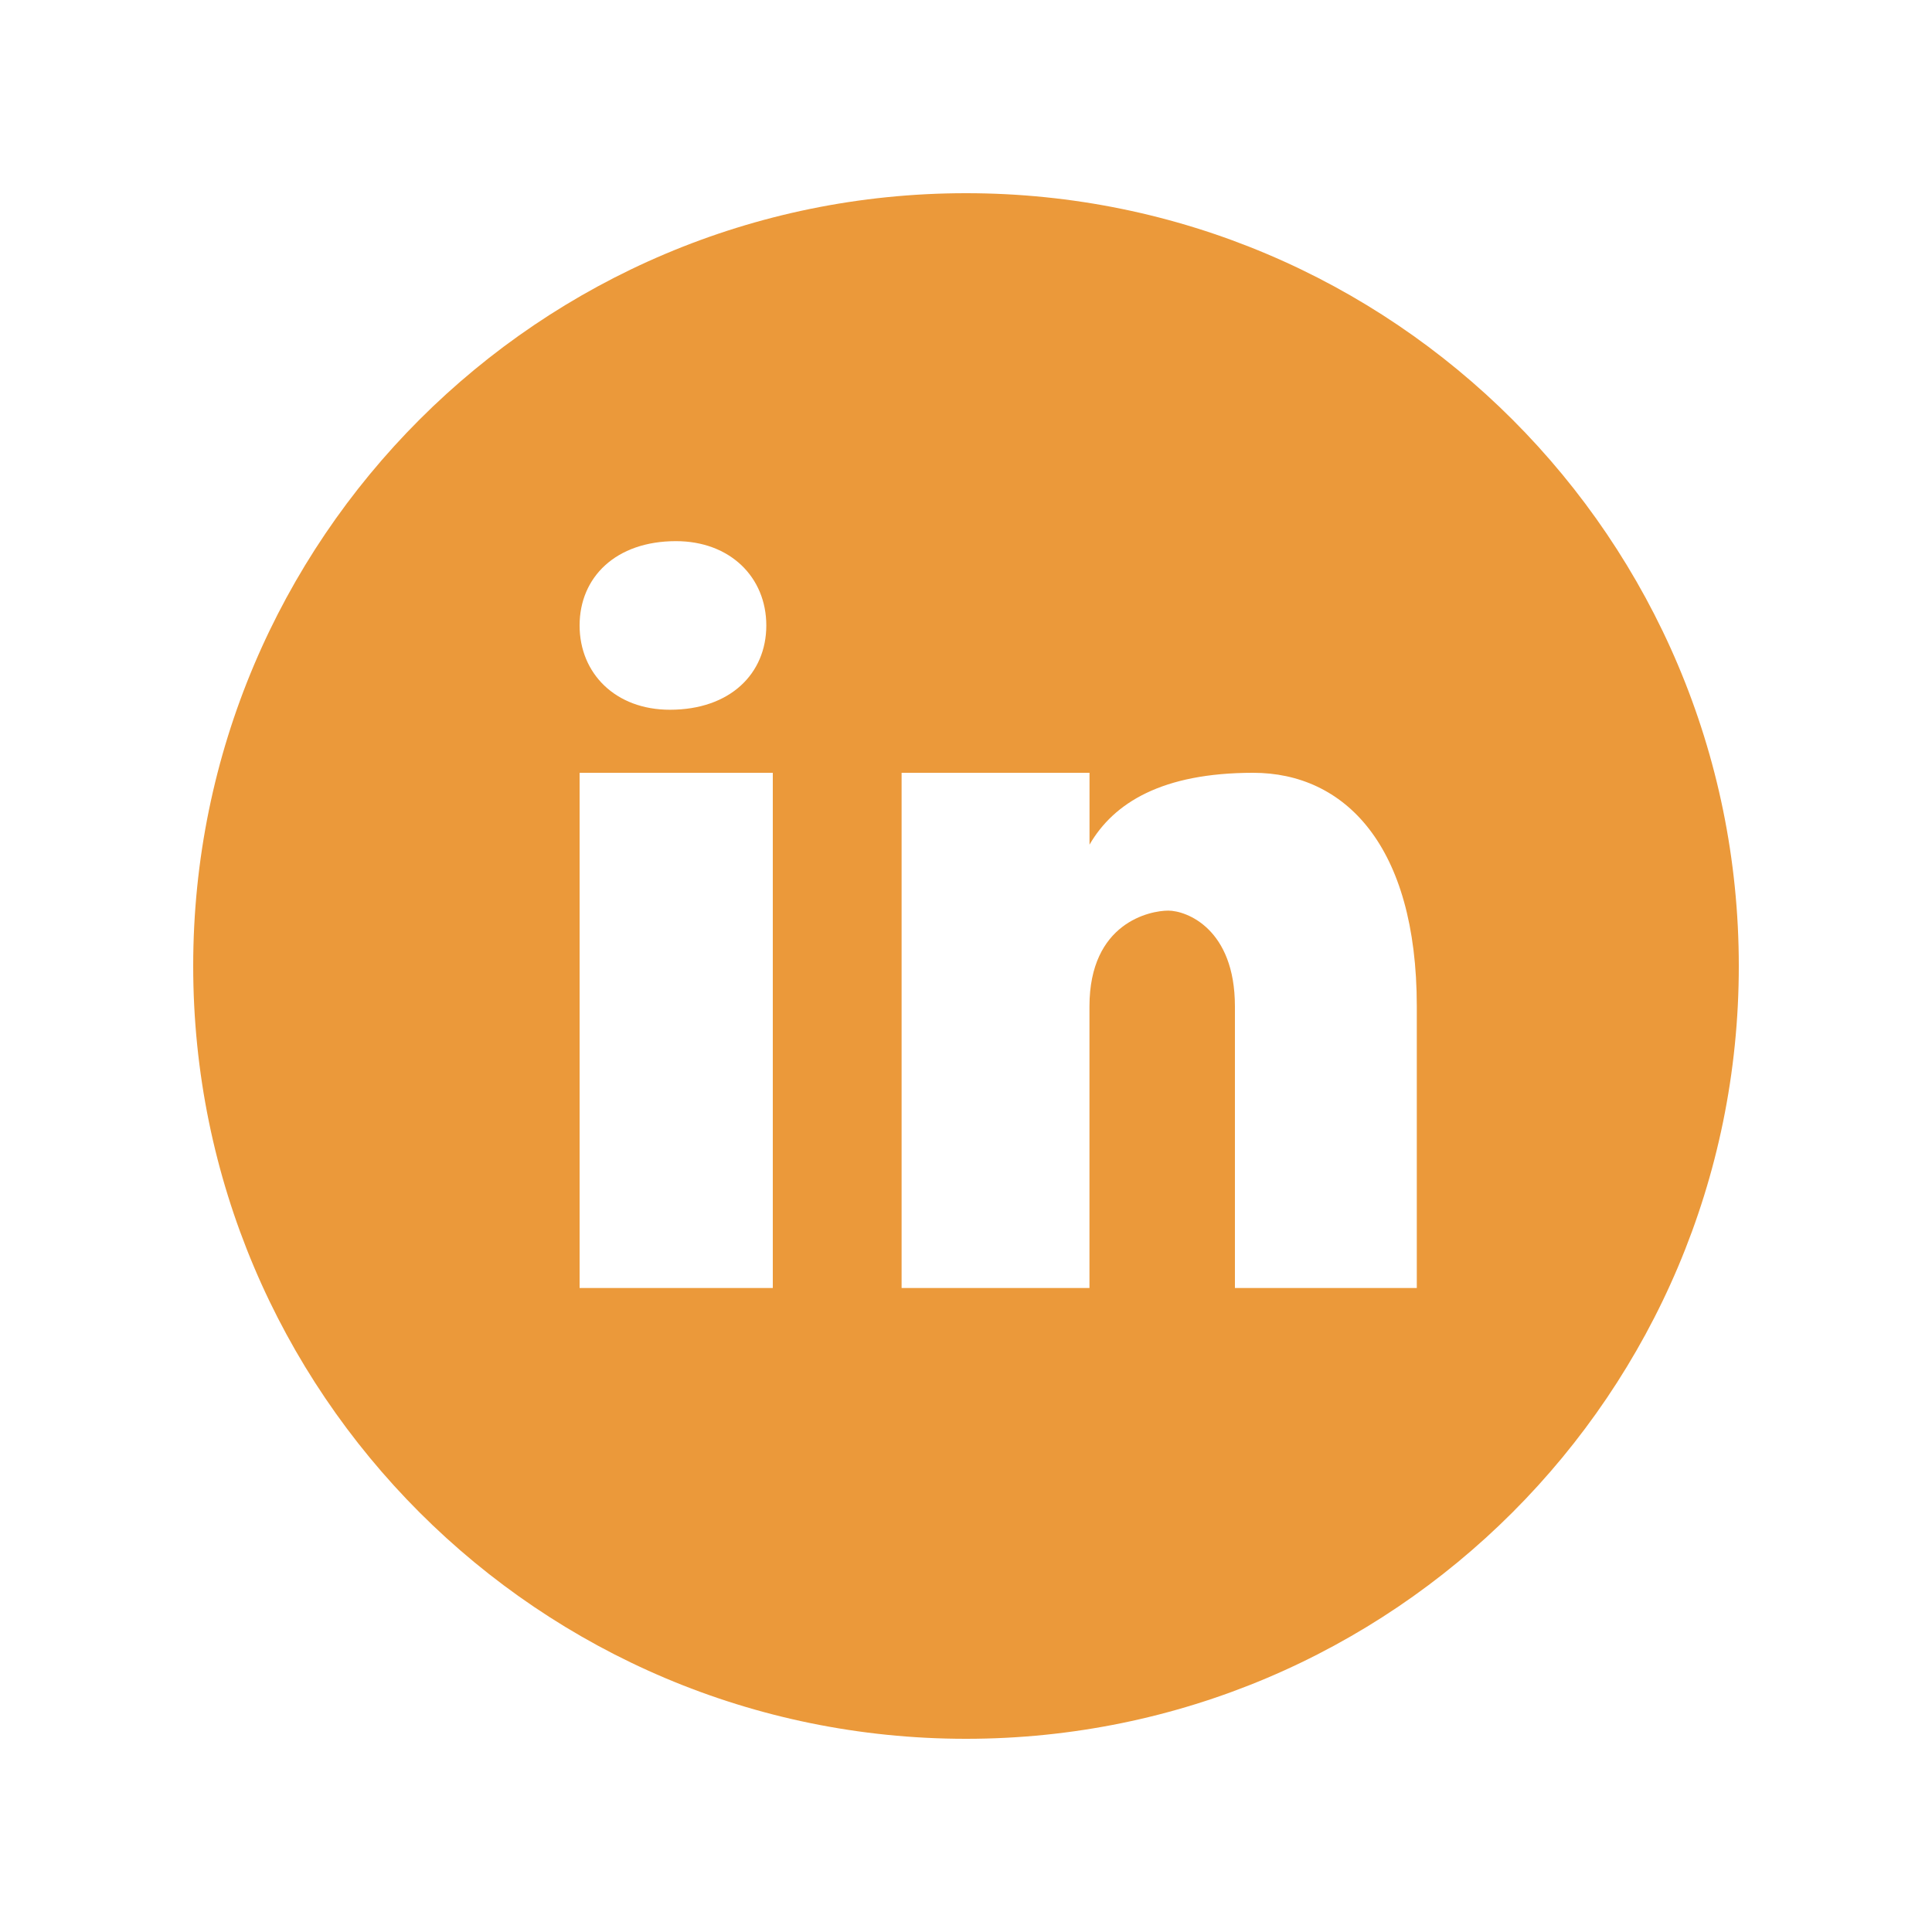 <svg width="72" height="72" viewBox="0 0 72 72" fill="none" xmlns="http://www.w3.org/2000/svg">
<path d="M36 7.2C20.095 7.2 7.2 20.095 7.2 36C7.2 51.905 20.095 64.8 36 64.8C51.905 64.8 64.8 51.905 64.8 36C64.8 20.095 51.905 7.2 36 7.2ZM25.19 20.167C27.211 20.167 28.558 21.514 28.558 23.309C28.558 25.104 27.211 26.45 24.967 26.45C22.946 26.453 21.6 25.104 21.6 23.309C21.6 21.514 22.946 20.167 25.19 20.167ZM28.8 48H21.6V28.8H28.8V48ZM52.8 48H46.022V37.507C46.022 34.606 44.215 33.936 43.538 33.936C42.862 33.936 40.601 34.382 40.601 37.507C40.601 37.954 40.601 48 40.601 48H33.6V28.8H40.603V31.478C41.506 29.916 43.313 28.8 46.702 28.8C50.09 28.8 52.8 31.478 52.8 37.507V48Z" fill="#EB993A"/>
</svg>
